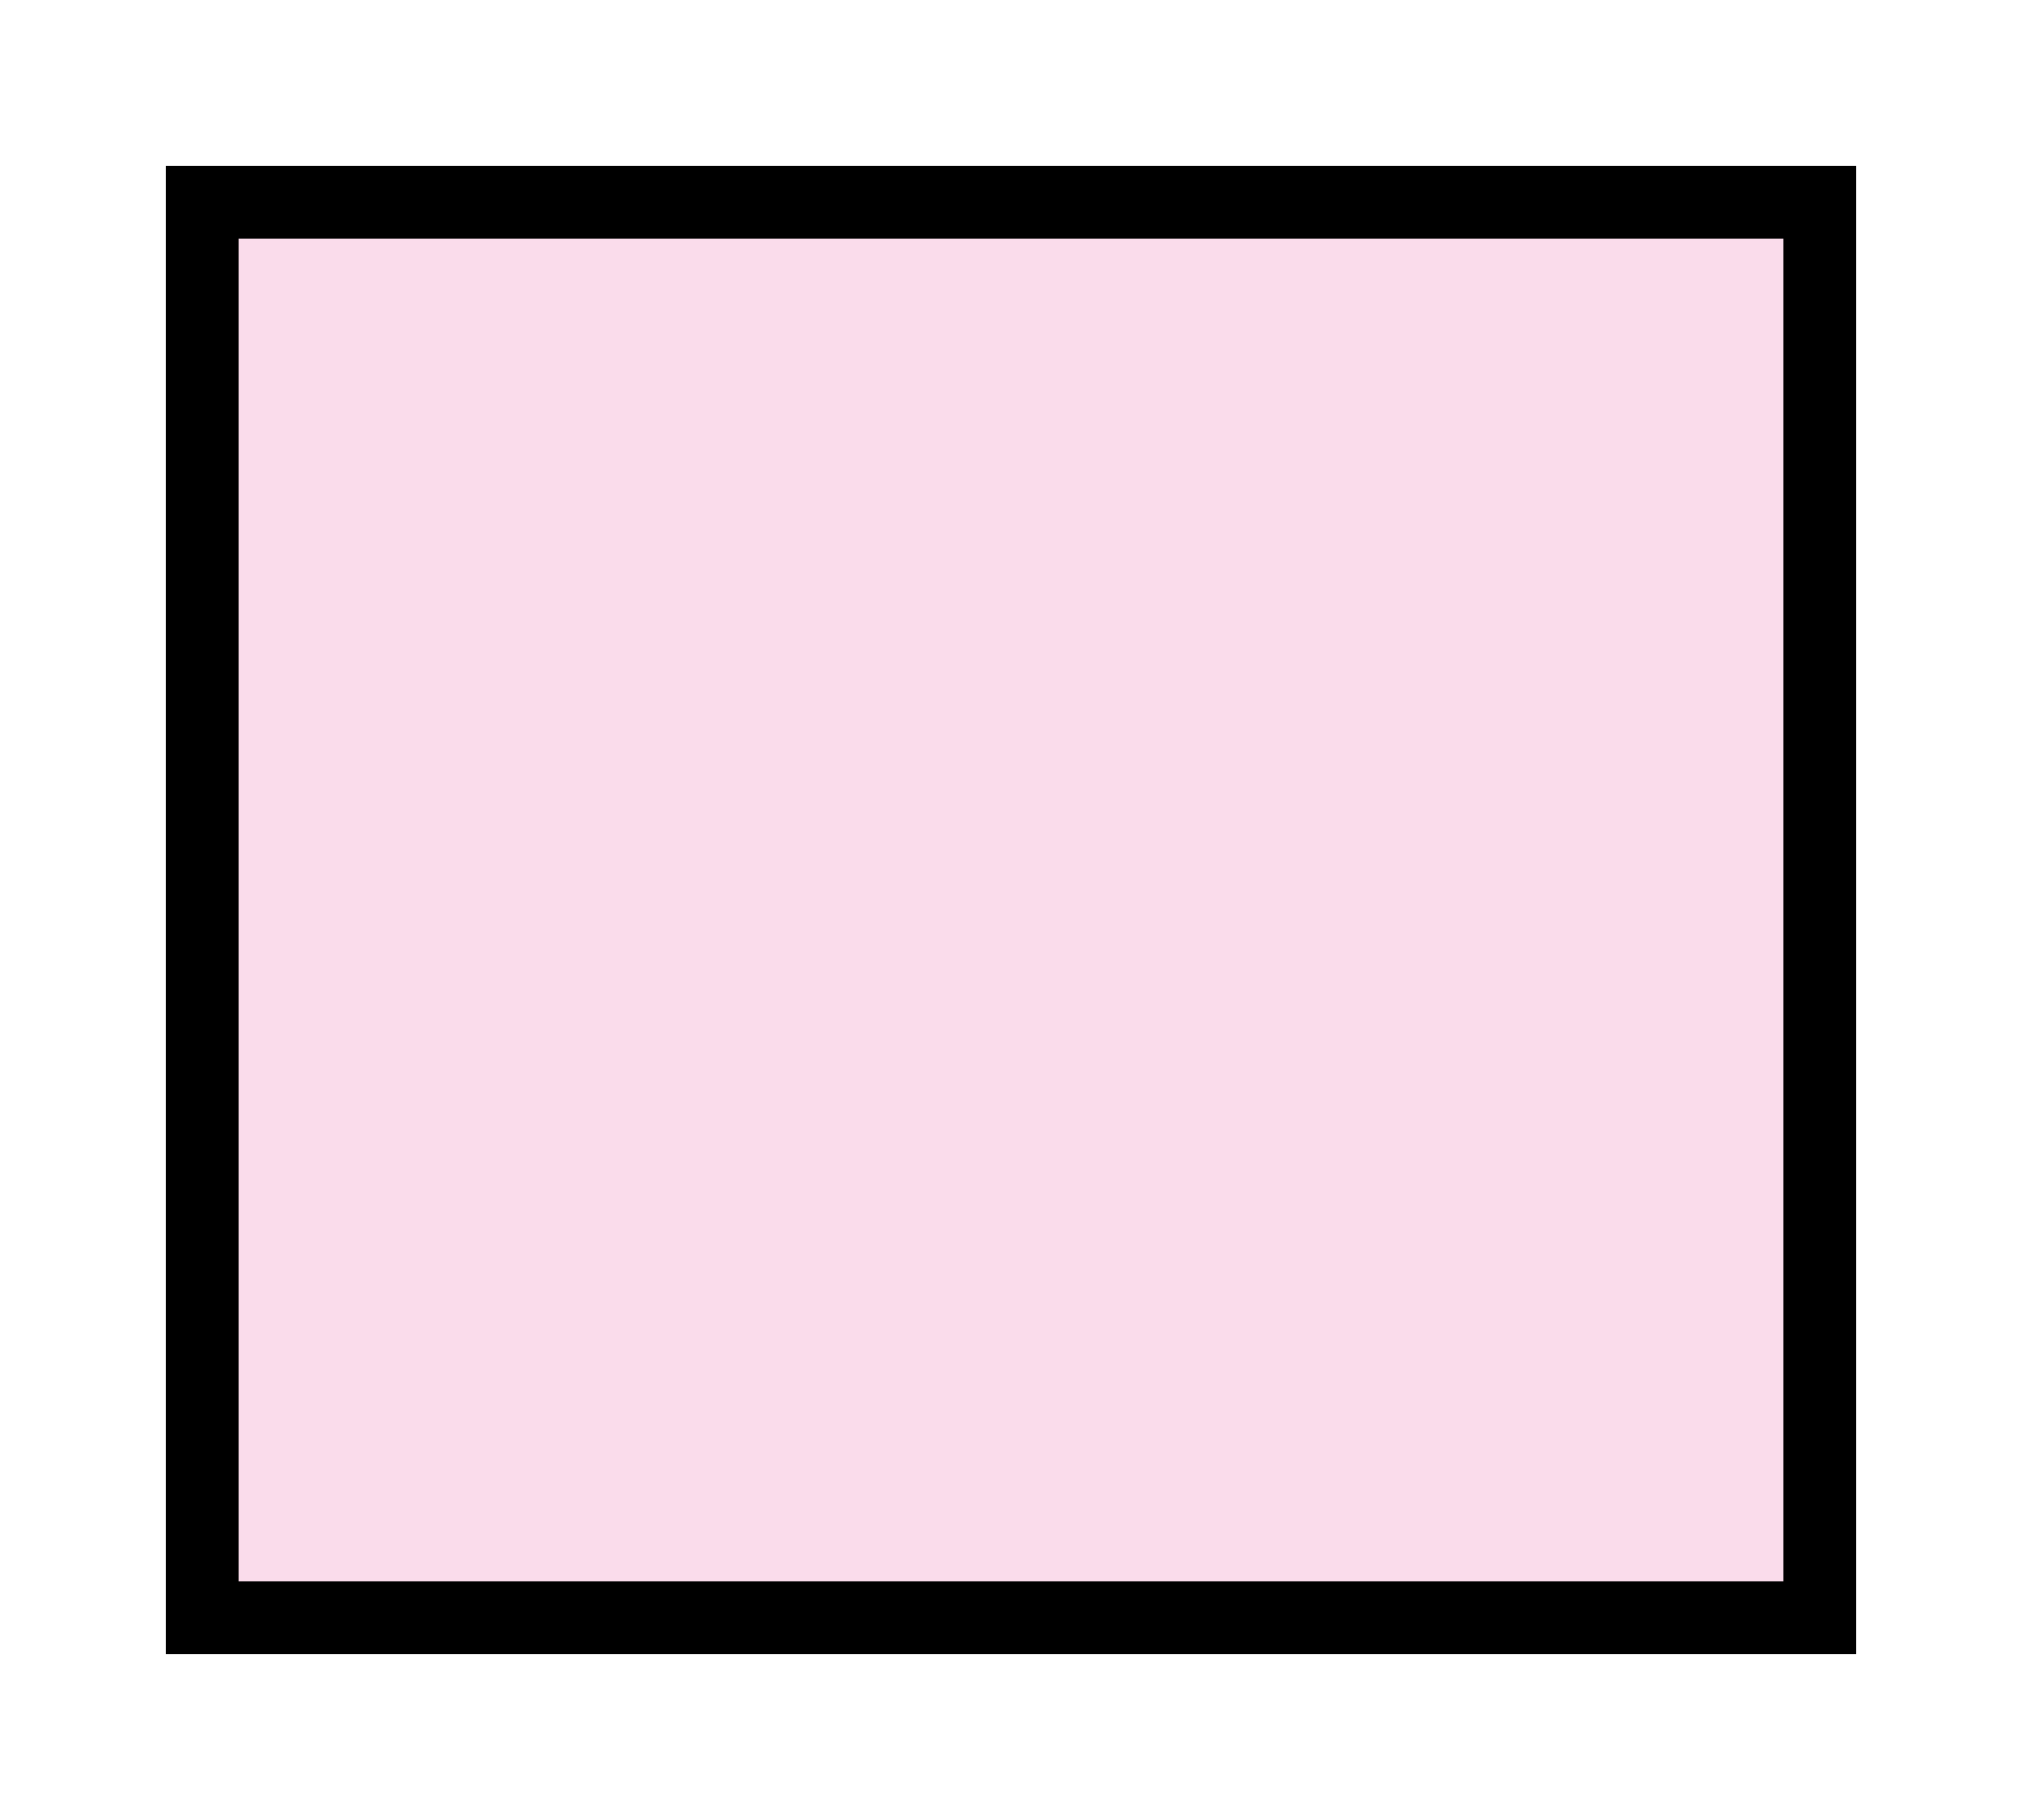 <?xml version='1.0' encoding='UTF-8' standalone='no'?>
<svg xmlns:svg='http://www.w3.org/2000/svg' xmlns='http://www.w3.org/2000/svg' version='1.2' baseProfile='tiny' x='0in' y='0in' width='0.50in' height='0.45in' viewBox='0 0 50 45'>
<g id='schematic'>
<path class='other' d='M5 5 H 45 V 40 H 5 Z' fill='#fadceb' stroke='#000000' stroke-width='1.8' />
<rect class='terminal' id='connector0terminal' x='10' y='5' width='0' height='0' stroke='none' stroke-width='0' fill='none' />
<circle class='pin' id='connector0pin' connectorname='0' cx='10' cy='5' r='1' stroke='none' fill='none' />
<rect class='terminal' id='connector1terminal' x='15' y='5' width='0' height='0' stroke='none' stroke-width='0' fill='none' />
<circle class='pin' id='connector1pin' connectorname='1' cx='15' cy='5' r='1' stroke='none' fill='none' />
<rect class='terminal' id='connector2terminal' x='20' y='5' width='0' height='0' stroke='none' stroke-width='0' fill='none' />
<circle class='pin' id='connector2pin' connectorname='2' cx='20' cy='5' r='1' stroke='none' fill='none' />
<rect class='terminal' id='connector3terminal' x='25' y='5' width='0' height='0' stroke='none' stroke-width='0' fill='none' />
<circle class='pin' id='connector3pin' connectorname='3' cx='25' cy='5' r='1' stroke='none' fill='none' />
<rect class='terminal' id='connector4terminal' x='30' y='5' width='0' height='0' stroke='none' stroke-width='0' fill='none' />
<circle class='pin' id='connector4pin' connectorname='4' cx='30' cy='5' r='1' stroke='none' fill='none' />
<rect class='terminal' id='connector5terminal' x='35' y='5' width='0' height='0' stroke='none' stroke-width='0' fill='none' />
<circle class='pin' id='connector5pin' connectorname='5' cx='35' cy='5' r='1' stroke='none' fill='none' />
<rect class='terminal' id='connector6terminal' x='40' y='5' width='0' height='0' stroke='none' stroke-width='0' fill='none' />
<circle class='pin' id='connector6pin' connectorname='6' cx='40' cy='5' r='1' stroke='none' fill='none' />
<rect class='terminal' id='connector7terminal' x='10' y='40' width='0' height='0' stroke='none' stroke-width='0' fill='none' />
<circle class='pin' id='connector7pin' connectorname='7' cx='10' cy='40' r='1' stroke='none' fill='none' />
<rect class='terminal' id='connector8terminal' x='15' y='40' width='0' height='0' stroke='none' stroke-width='0' fill='none' />
<circle class='pin' id='connector8pin' connectorname='8' cx='15' cy='40' r='1' stroke='none' fill='none' />
<rect class='terminal' id='connector9terminal' x='20' y='40' width='0' height='0' stroke='none' stroke-width='0' fill='none' />
<circle class='pin' id='connector9pin' connectorname='9' cx='20' cy='40' r='1' stroke='none' fill='none' />
<rect class='terminal' id='connector10terminal' x='25' y='40' width='0' height='0' stroke='none' stroke-width='0' fill='none' />
<circle class='pin' id='connector10pin' connectorname='10' cx='25' cy='40' r='1' stroke='none' fill='none' />
<rect class='terminal' id='connector11terminal' x='30' y='40' width='0' height='0' stroke='none' stroke-width='0' fill='none' />
<circle class='pin' id='connector11pin' connectorname='11' cx='30' cy='40' r='1' stroke='none' fill='none' />
<rect class='terminal' id='connector12terminal' x='35' y='40' width='0' height='0' stroke='none' stroke-width='0' fill='none' />
<circle class='pin' id='connector12pin' connectorname='12' cx='35' cy='40' r='1' stroke='none' fill='none' />
<rect class='terminal' id='connector13terminal' x='40' y='40' width='0' height='0' stroke='none' stroke-width='0' fill='none' />
<circle class='pin' id='connector13pin' connectorname='13' cx='40' cy='40' r='1' stroke='none' fill='none' />
<rect class='terminal' id='connector14terminal' x='5' y='10' width='0' height='0' stroke='none' stroke-width='0' fill='none' />
<circle class='pin' id='connector14pin' connectorname='14' cx='5' cy='10' r='1' stroke='none' fill='none' />
<rect class='terminal' id='connector15terminal' x='5' y='15' width='0' height='0' stroke='none' stroke-width='0' fill='none' />
<circle class='pin' id='connector15pin' connectorname='15' cx='5' cy='15' r='1' stroke='none' fill='none' />
<rect class='terminal' id='connector16terminal' x='5' y='20' width='0' height='0' stroke='none' stroke-width='0' fill='none' />
<circle class='pin' id='connector16pin' connectorname='16' cx='5' cy='20' r='1' stroke='none' fill='none' />
<rect class='terminal' id='connector17terminal' x='5' y='25' width='0' height='0' stroke='none' stroke-width='0' fill='none' />
<circle class='pin' id='connector17pin' connectorname='17' cx='5' cy='25' r='1' stroke='none' fill='none' />
<rect class='terminal' id='connector18terminal' x='5' y='30' width='0' height='0' stroke='none' stroke-width='0' fill='none' />
<circle class='pin' id='connector18pin' connectorname='18' cx='5' cy='30' r='1' stroke='none' fill='none' />
<rect class='terminal' id='connector19terminal' x='5' y='35' width='0' height='0' stroke='none' stroke-width='0' fill='none' />
<circle class='pin' id='connector19pin' connectorname='19' cx='5' cy='35' r='1' stroke='none' fill='none' />
<rect class='terminal' id='connector20terminal' x='45' y='10' width='0' height='0' stroke='none' stroke-width='0' fill='none' />
<circle class='pin' id='connector20pin' connectorname='20' cx='45' cy='10' r='1' stroke='none' fill='none' />
<rect class='terminal' id='connector21terminal' x='45' y='15' width='0' height='0' stroke='none' stroke-width='0' fill='none' />
<circle class='pin' id='connector21pin' connectorname='21' cx='45' cy='15' r='1' stroke='none' fill='none' />
<rect class='terminal' id='connector22terminal' x='45' y='20' width='0' height='0' stroke='none' stroke-width='0' fill='none' />
<circle class='pin' id='connector22pin' connectorname='22' cx='45' cy='20' r='1' stroke='none' fill='none' />
<rect class='terminal' id='connector23terminal' x='45' y='25' width='0' height='0' stroke='none' stroke-width='0' fill='none' />
<circle class='pin' id='connector23pin' connectorname='23' cx='45' cy='25' r='1' stroke='none' fill='none' />
<rect class='terminal' id='connector24terminal' x='45' y='30' width='0' height='0' stroke='none' stroke-width='0' fill='none' />
<circle class='pin' id='connector24pin' connectorname='24' cx='45' cy='30' r='1' stroke='none' fill='none' />
<rect class='terminal' id='connector25terminal' x='45' y='35' width='0' height='0' stroke='none' stroke-width='0' fill='none' />
<circle class='pin' id='connector25pin' connectorname='25' cx='45' cy='35' r='1' stroke='none' fill='none' />
</g>
</svg>

